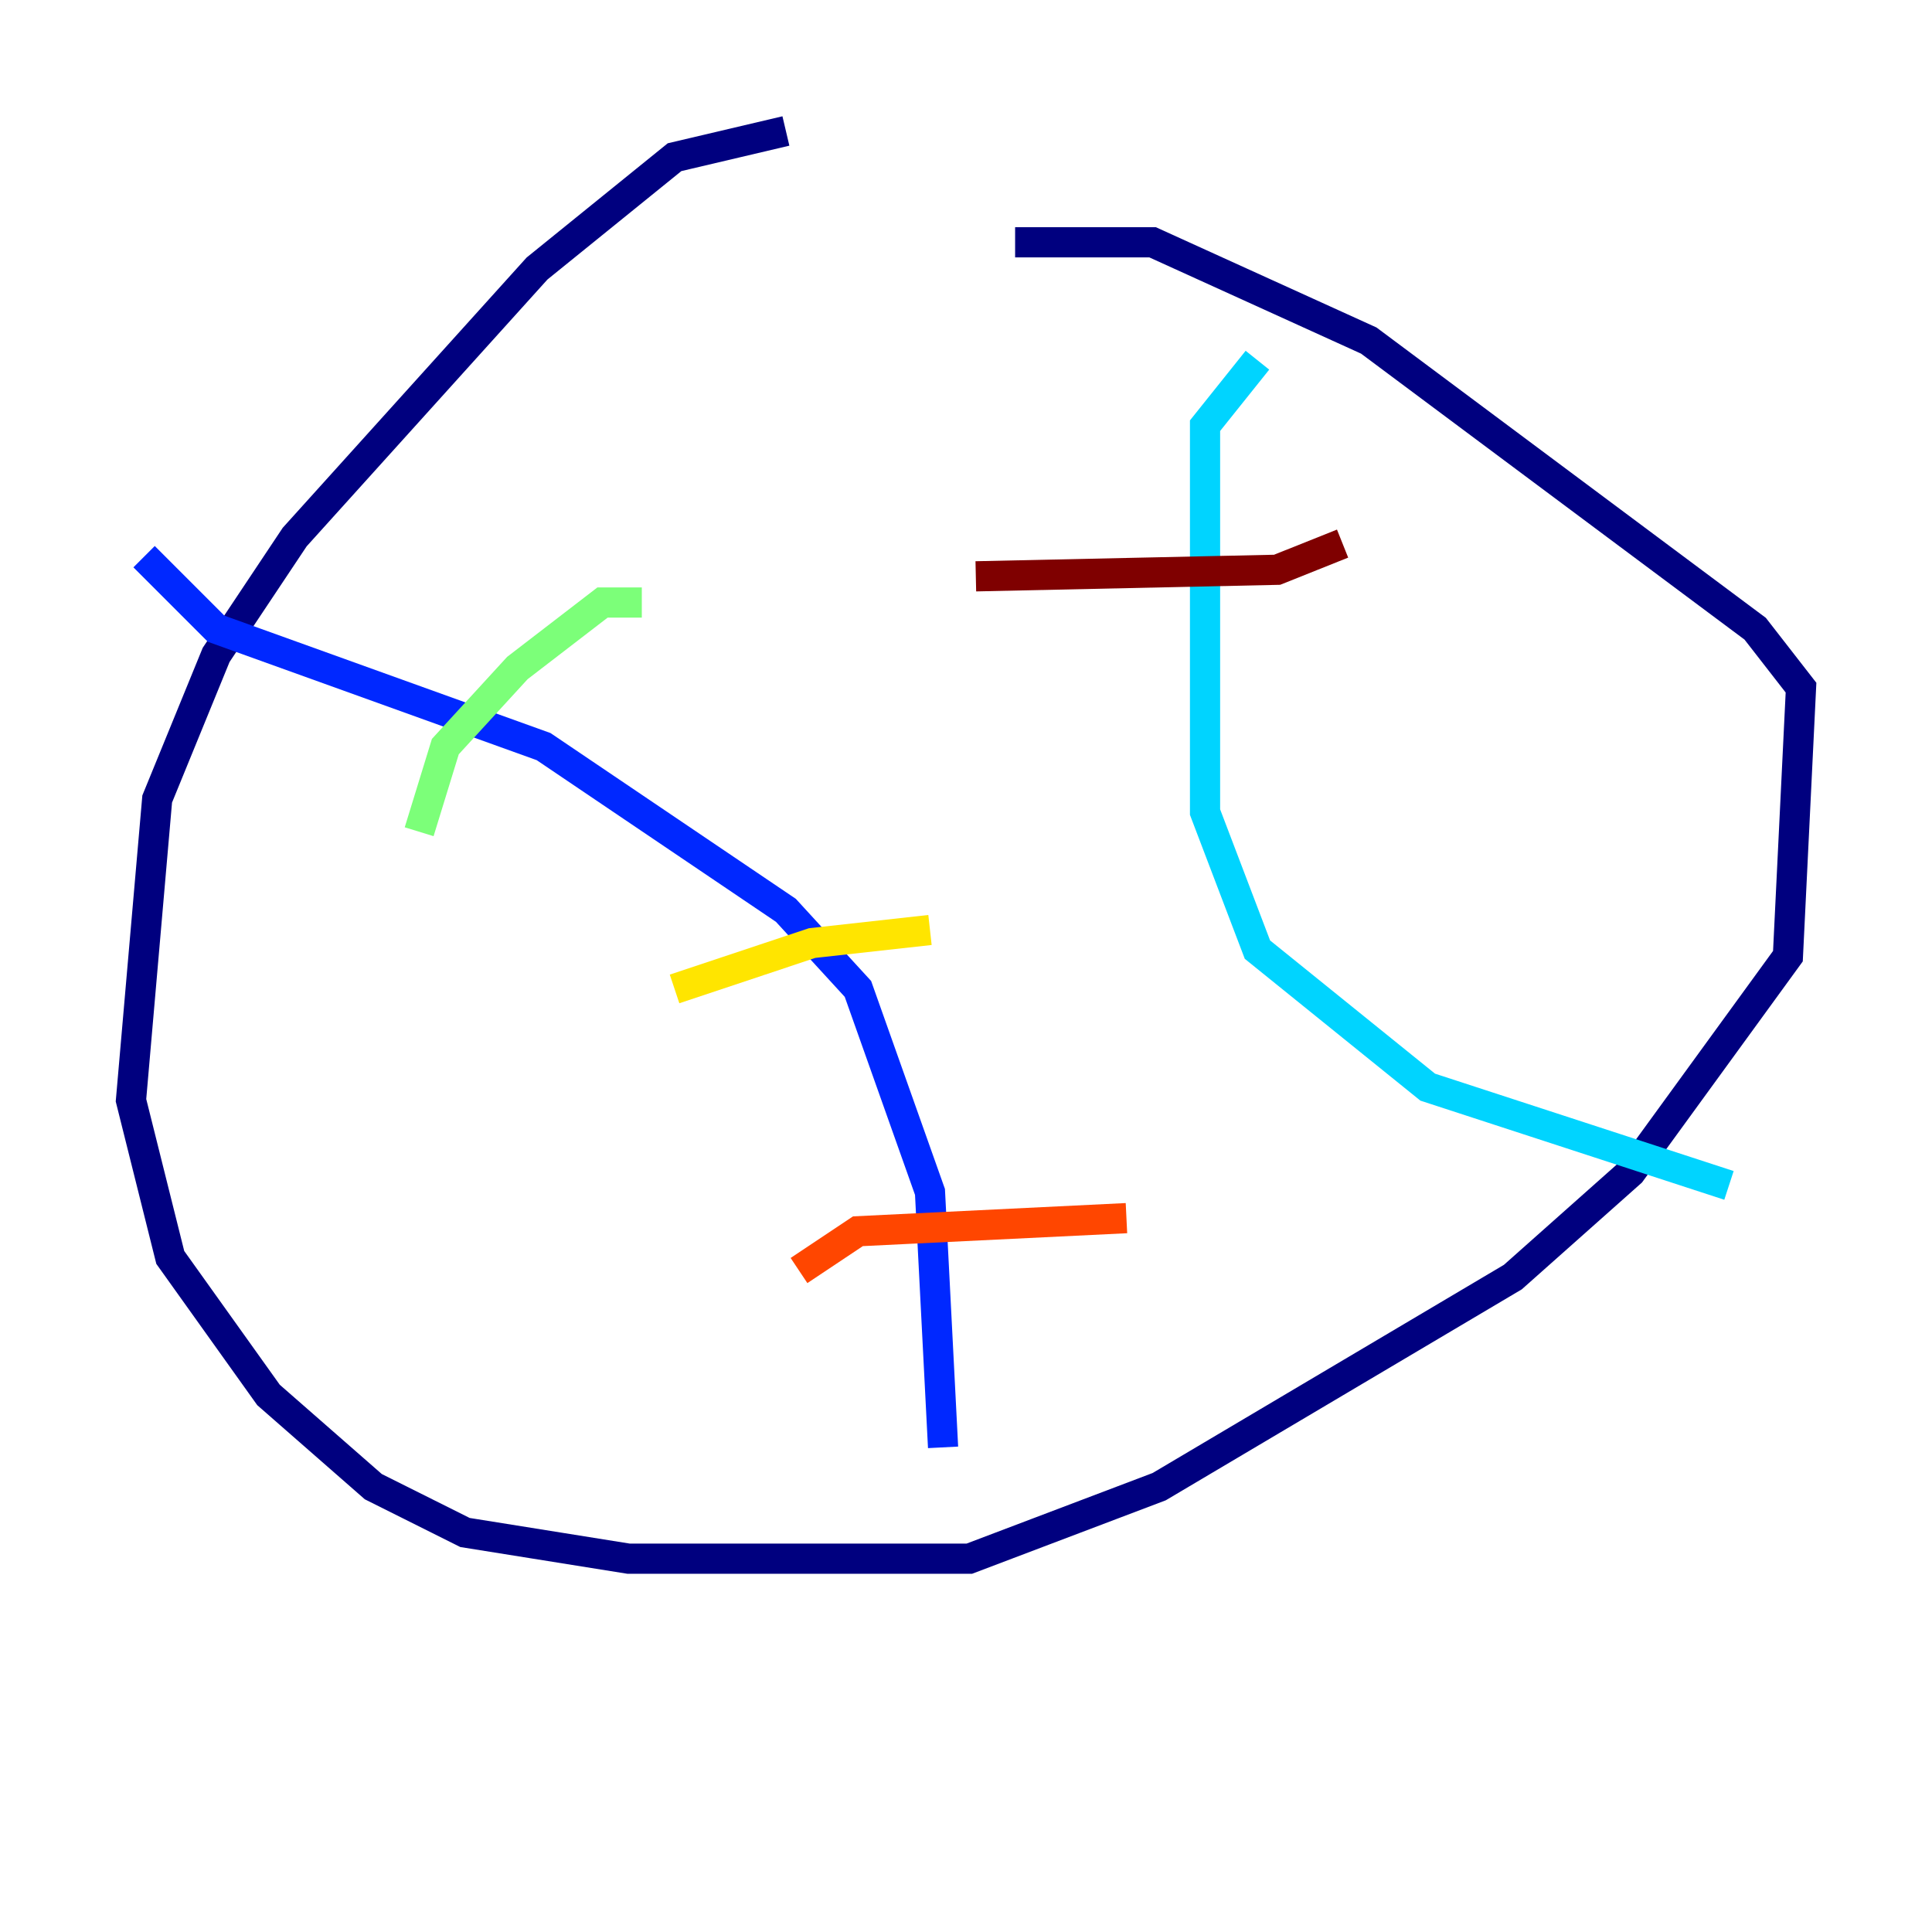 <?xml version="1.0" encoding="utf-8" ?>
<svg baseProfile="tiny" height="128" version="1.2" viewBox="0,0,128,128" width="128" xmlns="http://www.w3.org/2000/svg" xmlns:ev="http://www.w3.org/2001/xml-events" xmlns:xlink="http://www.w3.org/1999/xlink"><defs /><polyline fill="none" points="52.068,8.678 44.691,10.414 35.58,17.79 19.525,35.58 14.319,43.39 10.414,52.936 8.678,72.895 11.281,83.308 17.79,92.42 24.732,98.495 30.807,101.532 41.654,103.268 64.217,103.268 76.8,98.495 100.231,84.61 108.041,77.668 118.454,63.349 119.322,45.559 116.285,41.654 90.685,22.563 76.366,16.054 67.254,16.054" stroke="#00007f" stroke-width="2" /><polyline fill="none" points="9.546,36.881 14.319,41.654 36.014,49.464 52.068,60.312 56.841,65.519 61.614,78.969 62.481,95.891" stroke="#0028ff" stroke-width="2" /><polyline fill="none" points="83.308,23.864 79.837,28.203 79.837,53.803 83.308,62.915 94.59,72.027 114.549,78.536" stroke="#00d4ff" stroke-width="2" /><polyline fill="none" points="27.77,55.105 29.505,49.464 34.278,44.258 39.919,39.919 42.522,39.919" stroke="#7cff79" stroke-width="2" /><polyline fill="none" points="44.691,65.519 53.803,62.481 61.614,61.614" stroke="#ffe500" stroke-width="2" /><polyline fill="none" points="52.936,84.176 56.841,81.573 74.63,80.705" stroke="#ff4600" stroke-width="2" /><polyline fill="none" points="64.651,38.183 84.61,37.749 88.949,36.014" stroke="#7f0000" stroke-width="2" /></svg>